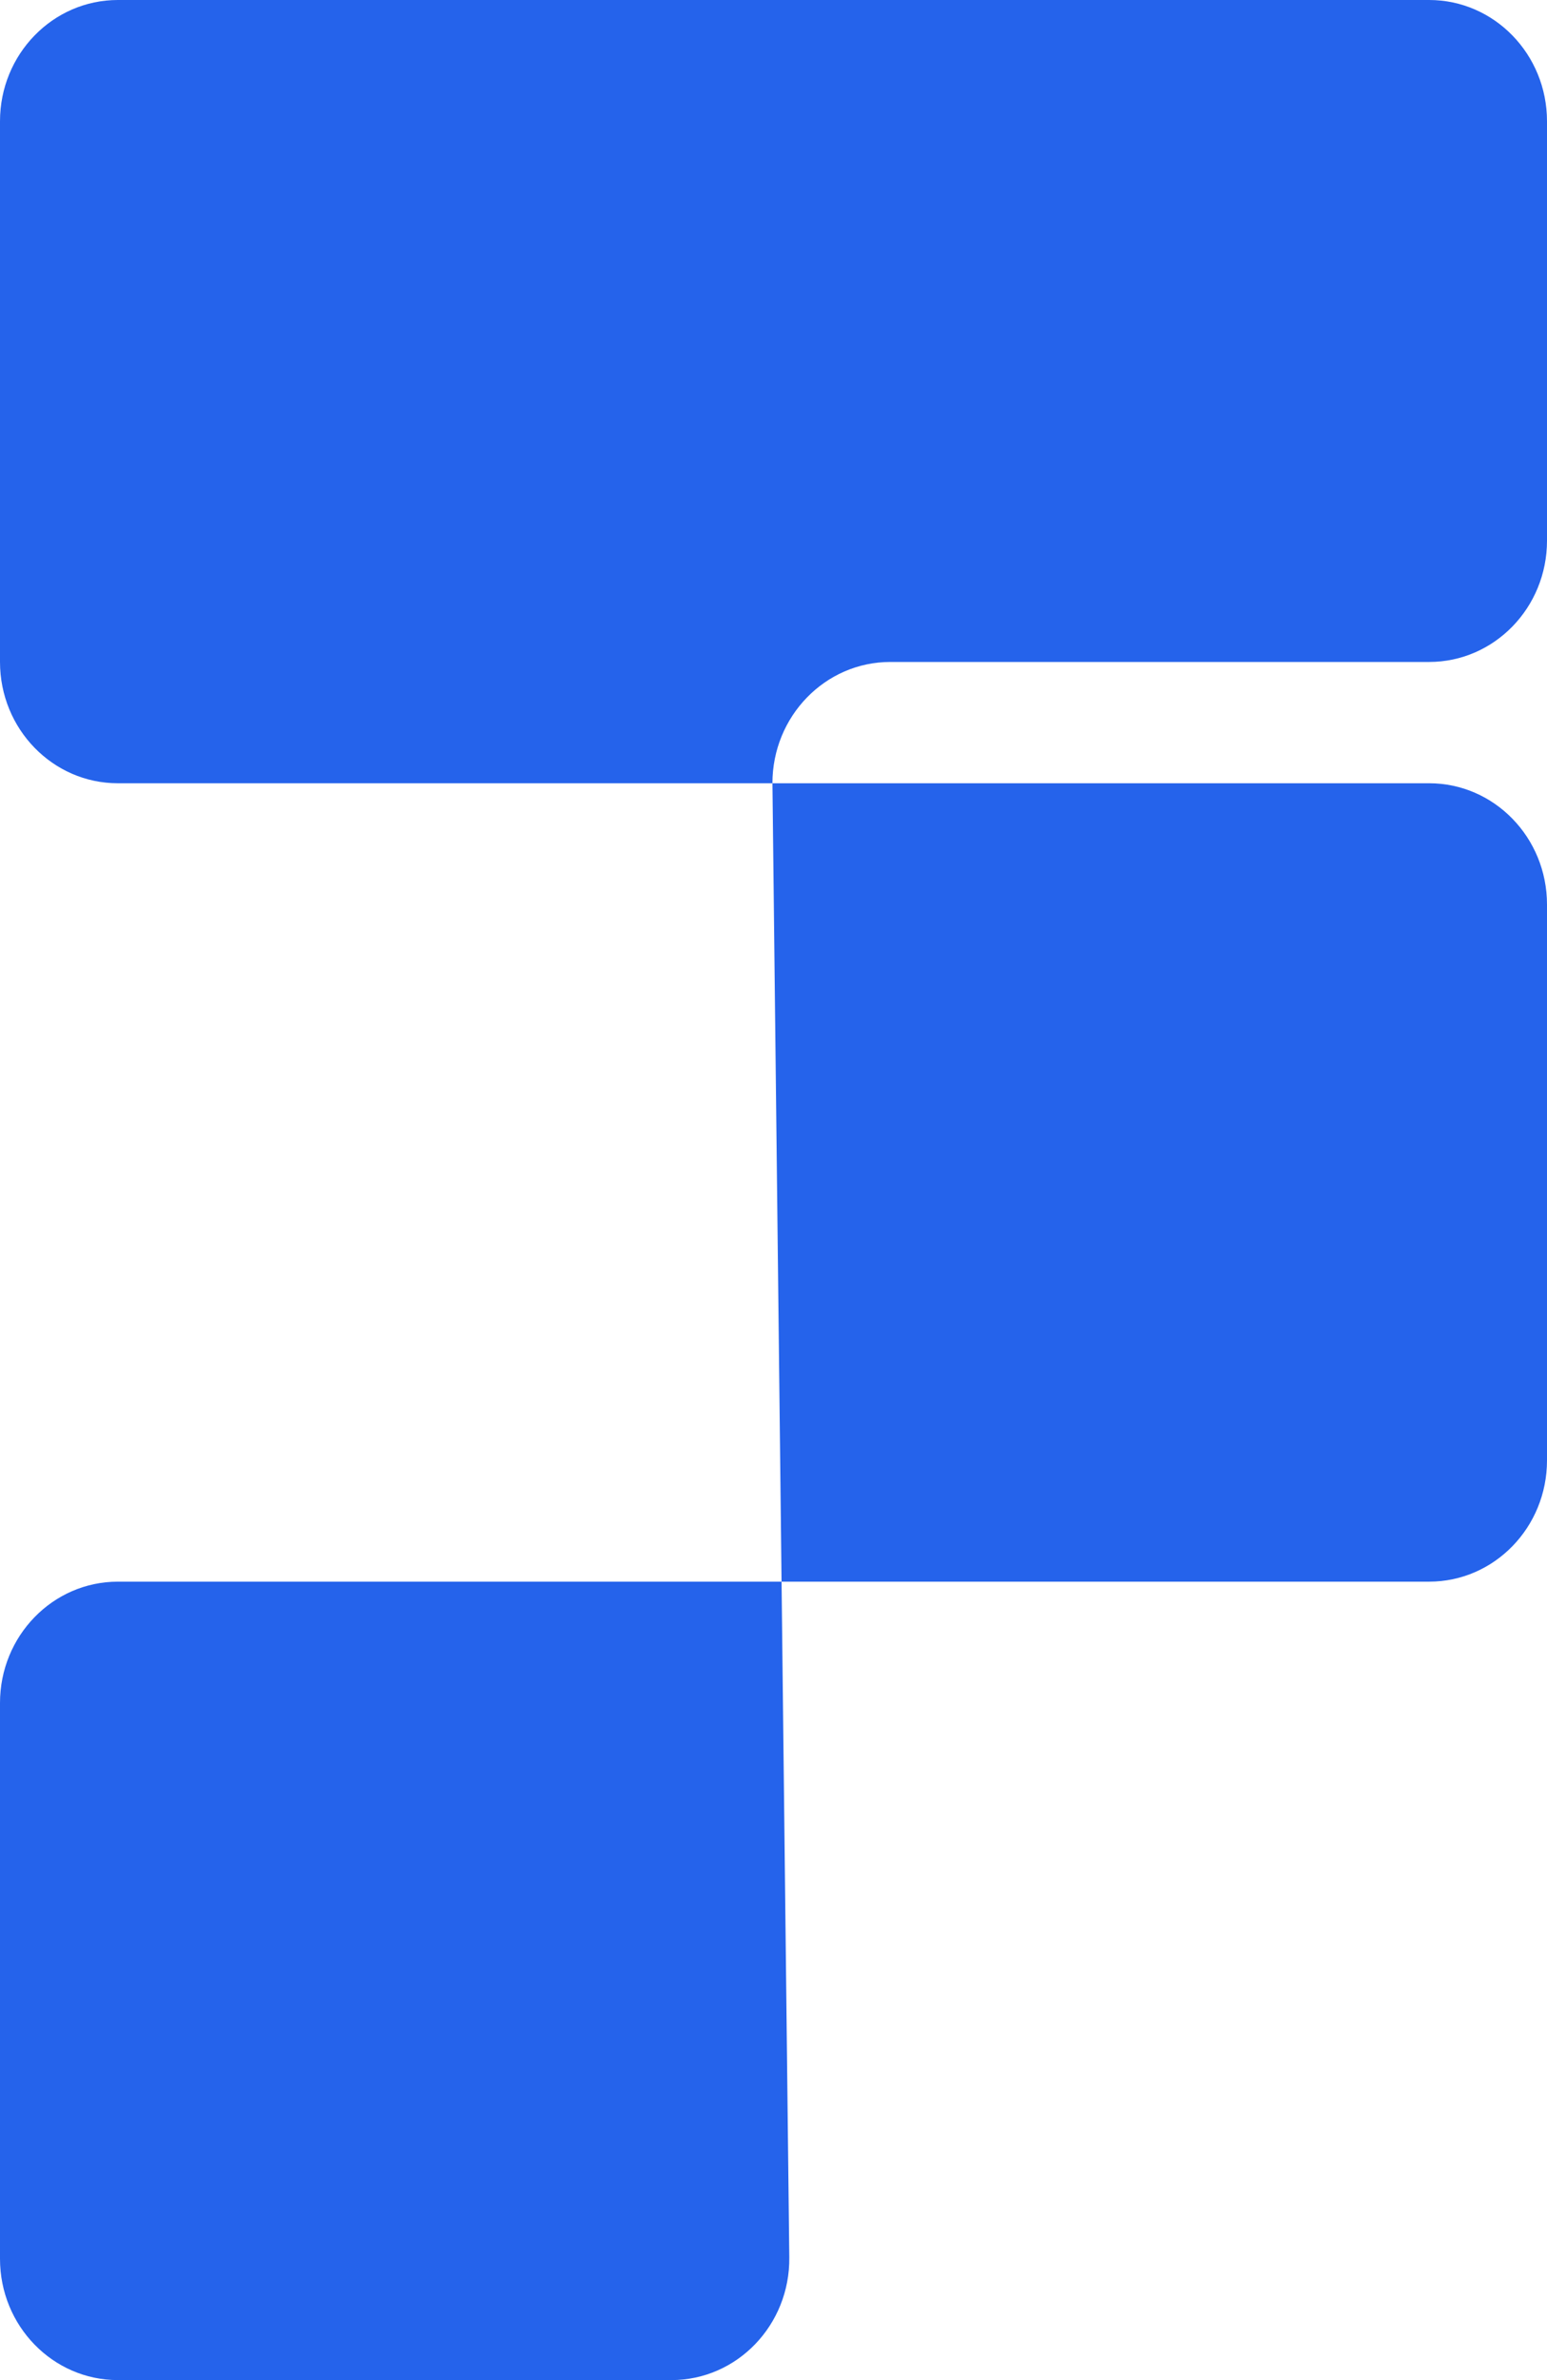 <svg width="52" height="80" viewBox="0 0 52 80" fill="none" xmlns="http://www.w3.org/2000/svg">
<path d="M48.038 0H3.962C1.774 0 -1.59442e-06 1.825 -1.59442e-06 4.076V22.25C-1.59442e-06 24.502 1.774 26.327 3.962 26.327H25.964C25.964 26.343 25.964 26.359 25.965 26.375L26.271 53.163H3.962C1.774 53.163 -1.59442e-06 54.989 -1.59442e-06 57.24V75.924C-1.59442e-06 78.175 1.774 80 3.962 80H22.569C24.775 80 26.557 78.146 26.531 75.876L26.271 53.163H48.038C50.226 53.163 52 51.338 52 49.087V30.403C52 28.152 50.226 26.327 48.038 26.327H25.964C25.964 24.079 27.735 22.25 29.926 22.25H48.038C50.226 22.25 52 20.425 52 18.174V4.076C52 1.825 50.226 0 48.038 0Z" fill="#2563EB"/>
</svg>
